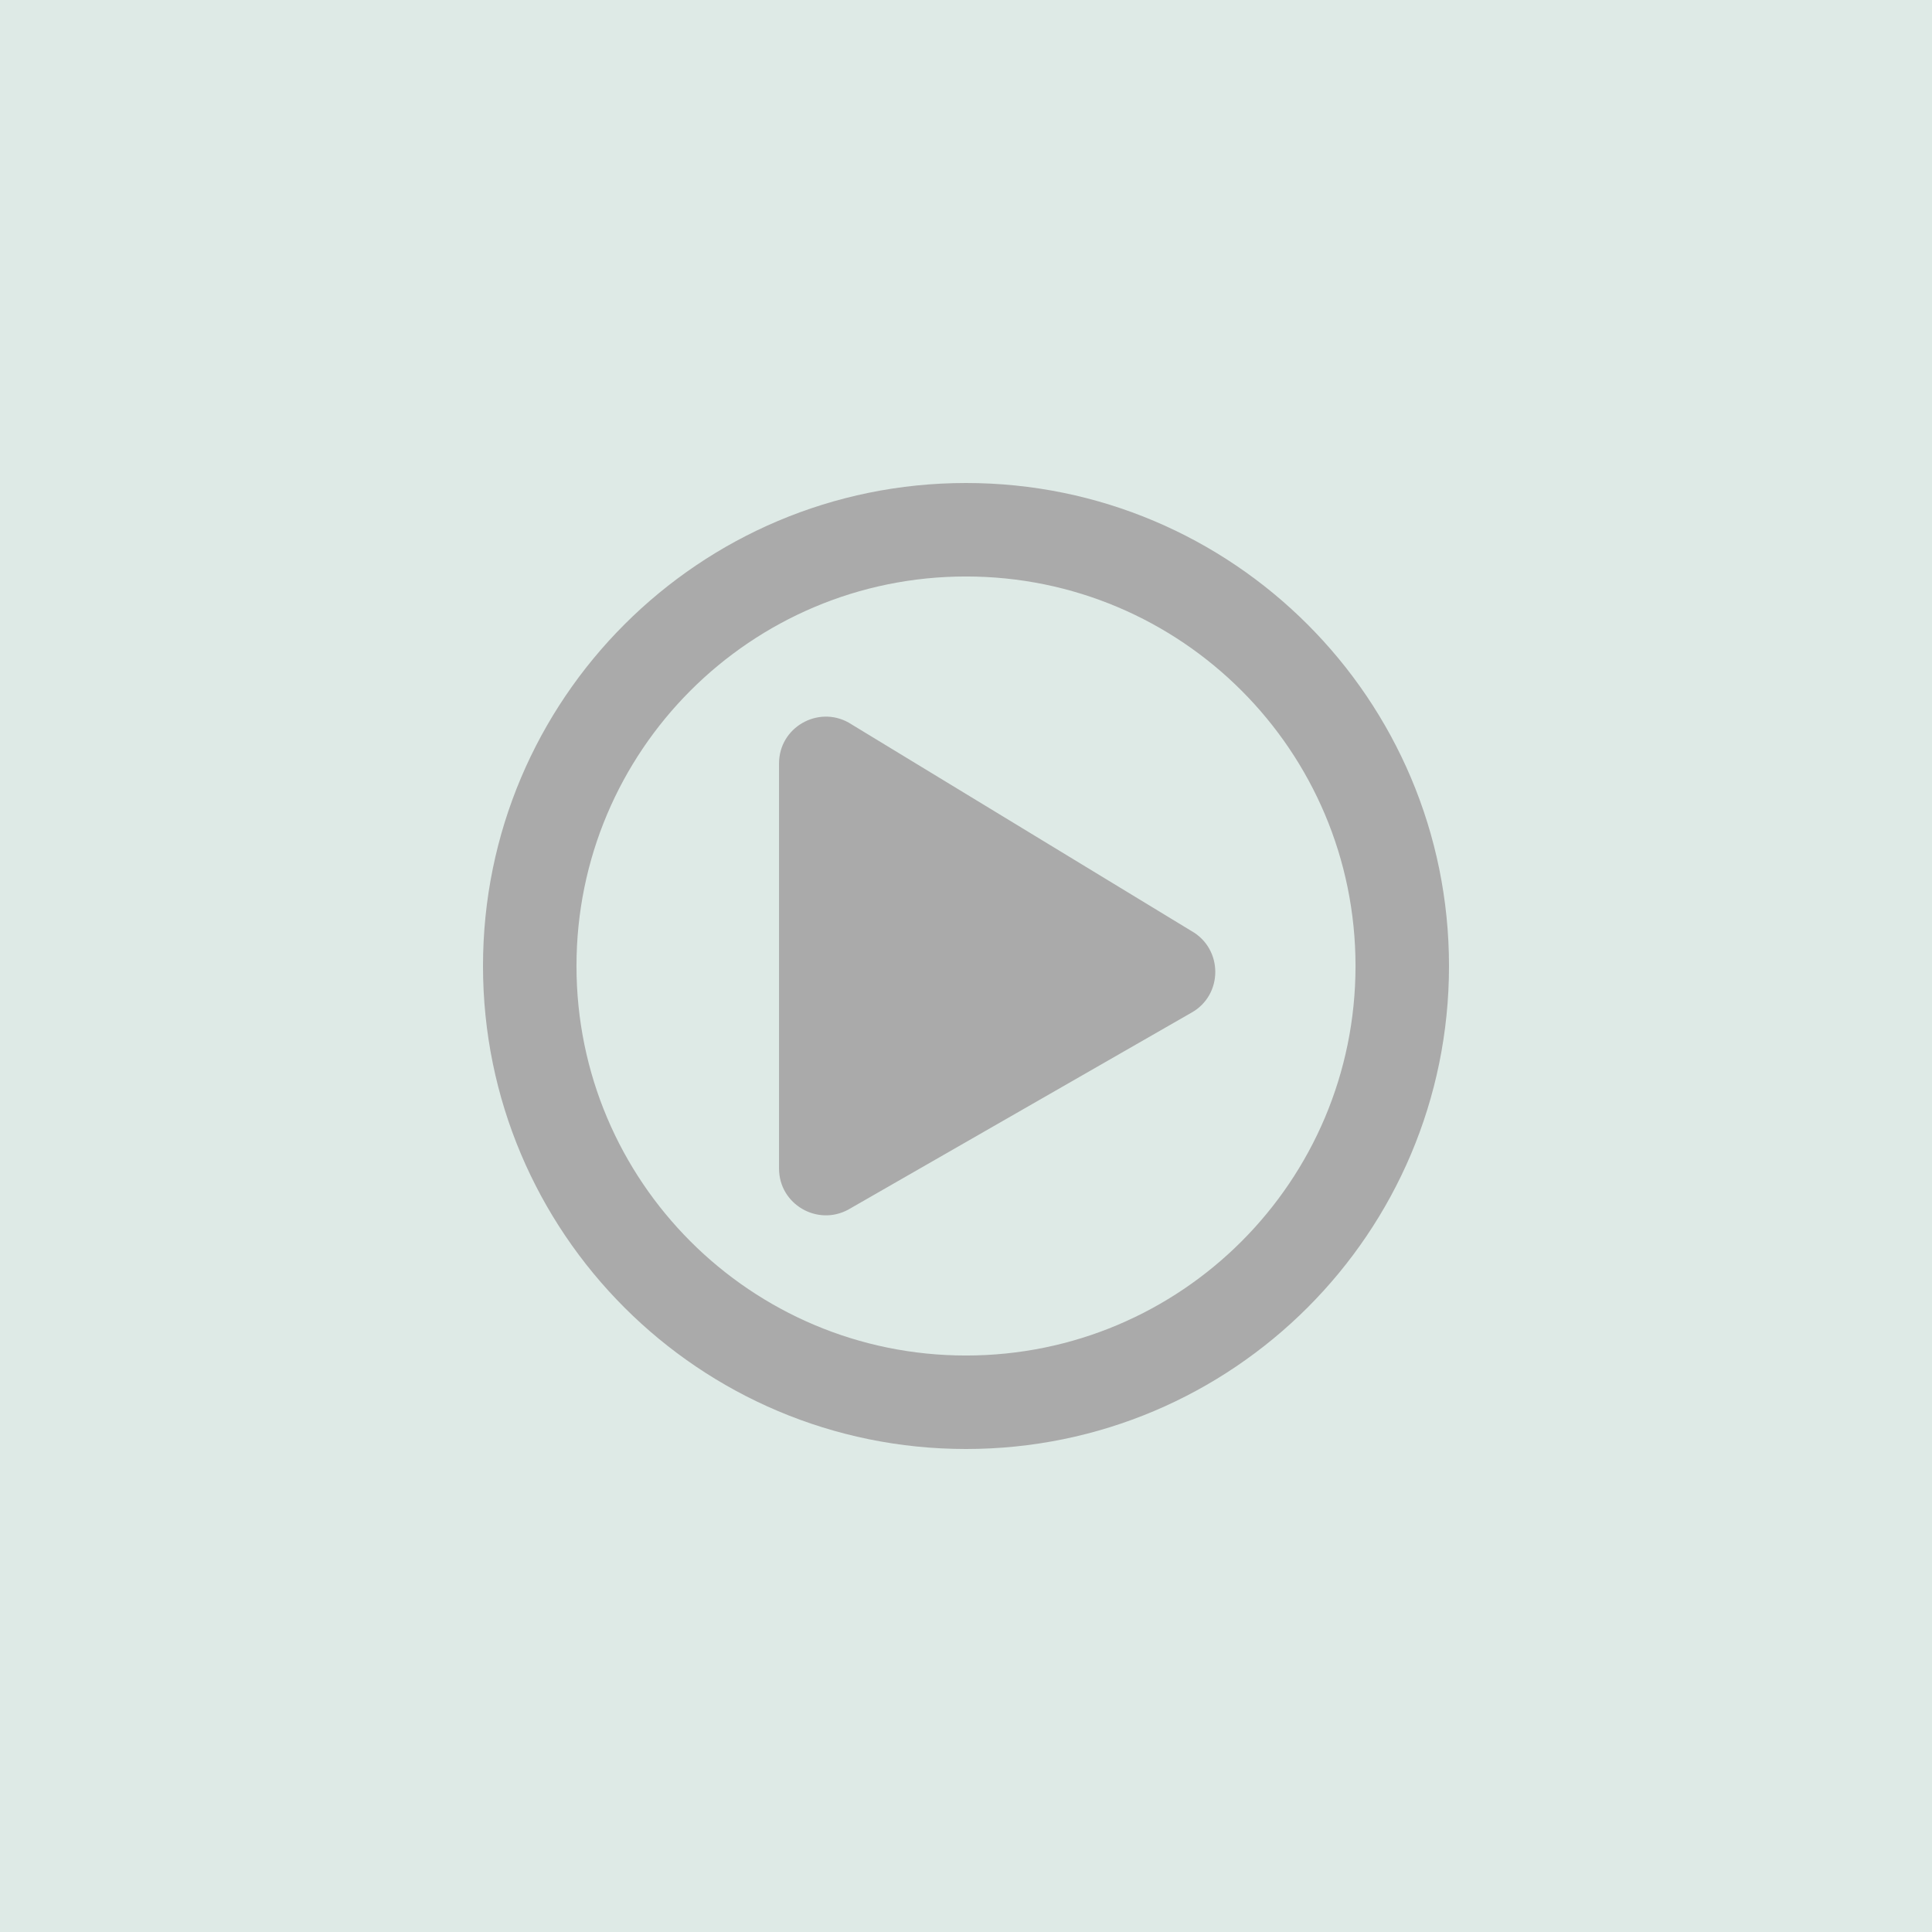 <svg width="480px" height="480px" viewBox="0 0 480 480" xmlns="http://www.w3.org/2000/svg">
    <g stroke="none" stroke-width="1" fill="none" fill-rule="evenodd">
        <rect fill="#DEEAE6" x="0" y="0" width="480" height="480"></rect>
        <g transform="translate(120, 120)" fill="#aaaaaa" fill-rule="nonzero">
            <path d="M175.984,111.29 L90.823,59.516 C83.177,55.258 73.548,60.726 73.548,69.677 L73.548,170.323 C73.548,179.226 83.129,184.742 90.823,180.484 L175.984,131.613 C183.919,127.21 183.919,115.742 175.984,111.29 Z M240,120 C240,53.71 186.29,0 120,0 C53.71,0 0,53.71 0,120 C0,186.29 53.71,240 120,240 C186.29,240 240,186.29 240,120 Z M23.226,120 C23.226,66.532 66.532,23.226 120,23.226 C173.468,23.226 216.774,66.532 216.774,120 C216.774,173.468 173.468,216.774 120,216.774 C66.532,216.774 23.226,173.468 23.226,120 Z"></path>
        </g>
    </g>
</svg>
